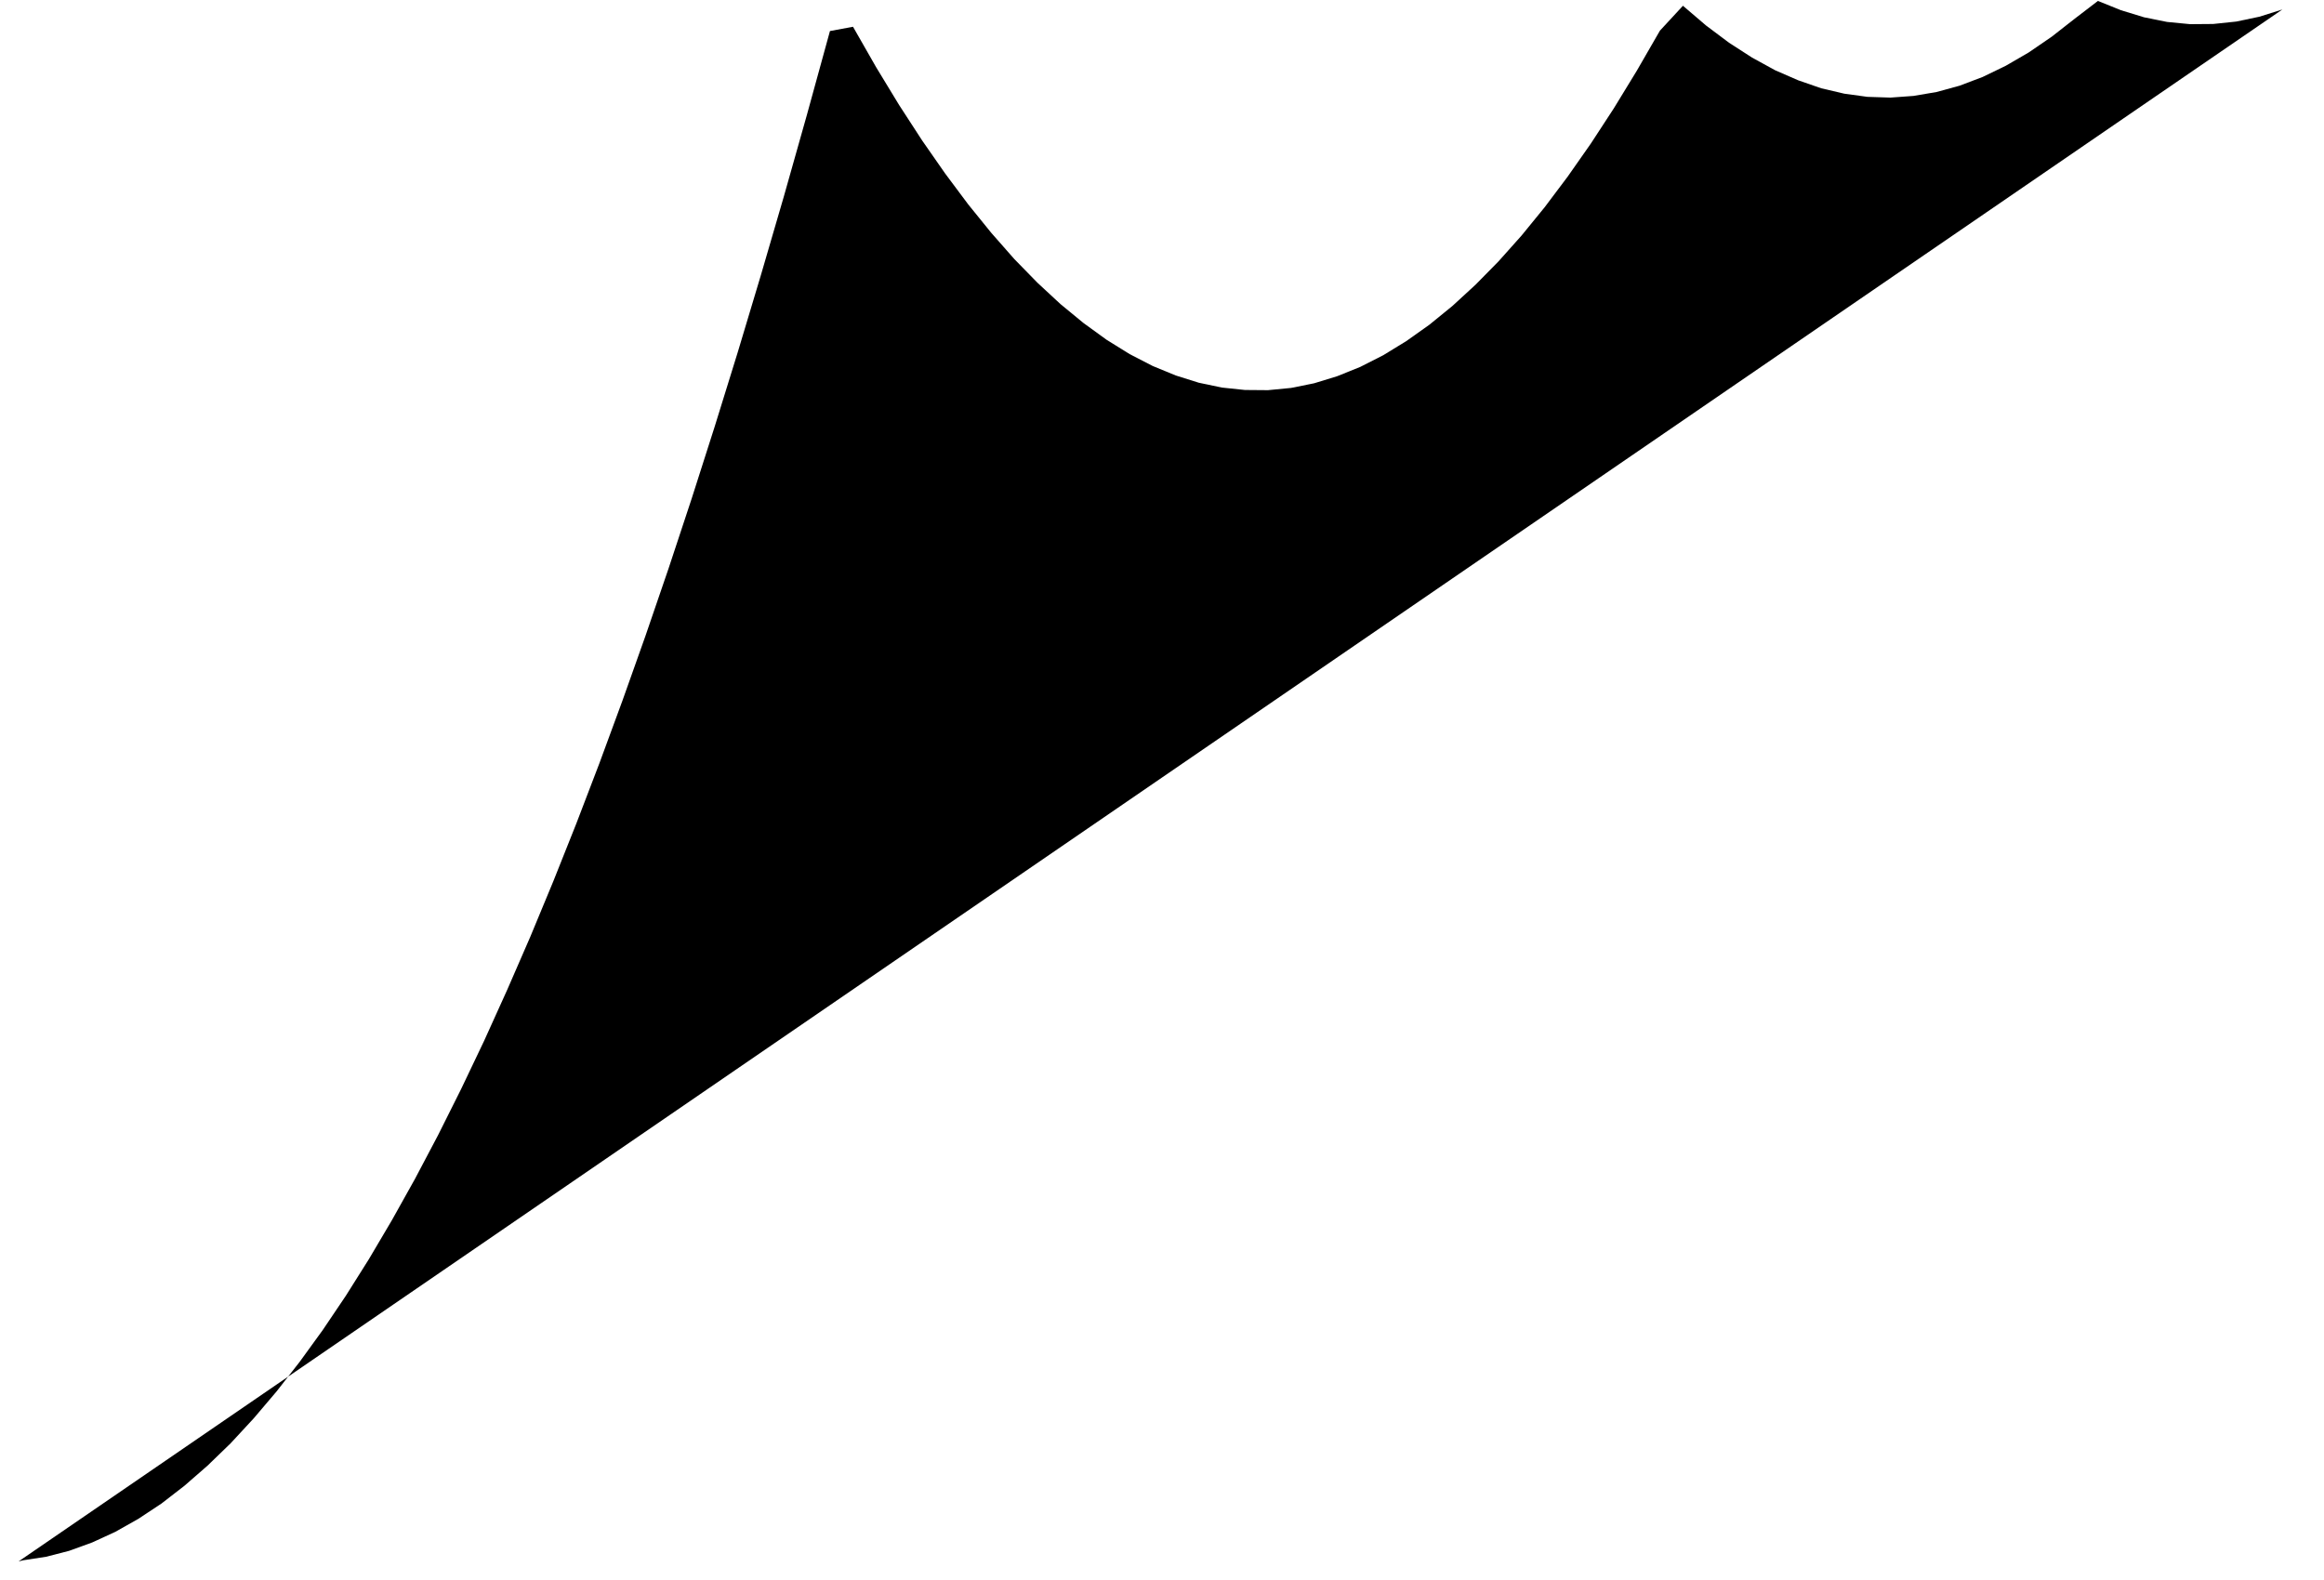 <svg class="bezier-line" xmlns="http://www.w3.org/2000/svg" viewBox="0 0 125 85">
    <path d="M1 84l.24-.06 1.24-.19 1.24-.32 1.24-.45 1.24-.57 1.24-.7 1.24-.82 1.24-.96 1.24-1.08 1.24-1.2 1.24-1.34 1.24-1.46 1.24-1.59 1.24-1.71 1.24-1.84 1.24-1.97 1.24-2.1 1.24-2.22 1.24-2.35 1.24-2.48 1.24-2.6 1.24-2.74 1.24-2.85 1.24-2.99L31 44.3l1.24-3.24 1.24-3.37 1.24-3.49 1.24-3.62 1.24-3.75 1.24-3.88 1.24-4 1.24-4.13 1.24-4.25 1.24-4.39 1.24-4.51 1.24-.23 1.24 2.17 1.24 2.04 1.24 1.91 1.24 1.78L52.08 11l1.24 1.53 1.24 1.41 1.24 1.27 1.24 1.15 1.24 1.02 1.24.9 1.24.77 1.24.64 1.24.51 1.24.39 1.24.26 1.24.13 1.24.01 1.24-.12 1.24-.25 1.24-.38 1.24-.5 1.24-.63 1.24-.76 1.24-.88 1.24-1.01 1.24-1.14 1.24-1.26 1.24-1.39 1.24-1.52 1.24-1.65 1.24-1.77 1.24-1.9 1.24-2.03 1.24-2.15L90.52.31l1.24 1.06L93 2.3l1.24.8 1.24.68 1.24.54 1.24.43 1.24.29 1.24.17 1.24.04 1.24-.09 1.24-.21 1.24-.34 1.24-.47 1.24-.6 1.24-.72 1.24-.85L111.6 1l1.24-.95 1.24.5 1.24.38 1.24.25 1.24.12 1.24-.01 1.24-.13 1.24-.26 1.24-.39"></path>
</svg>